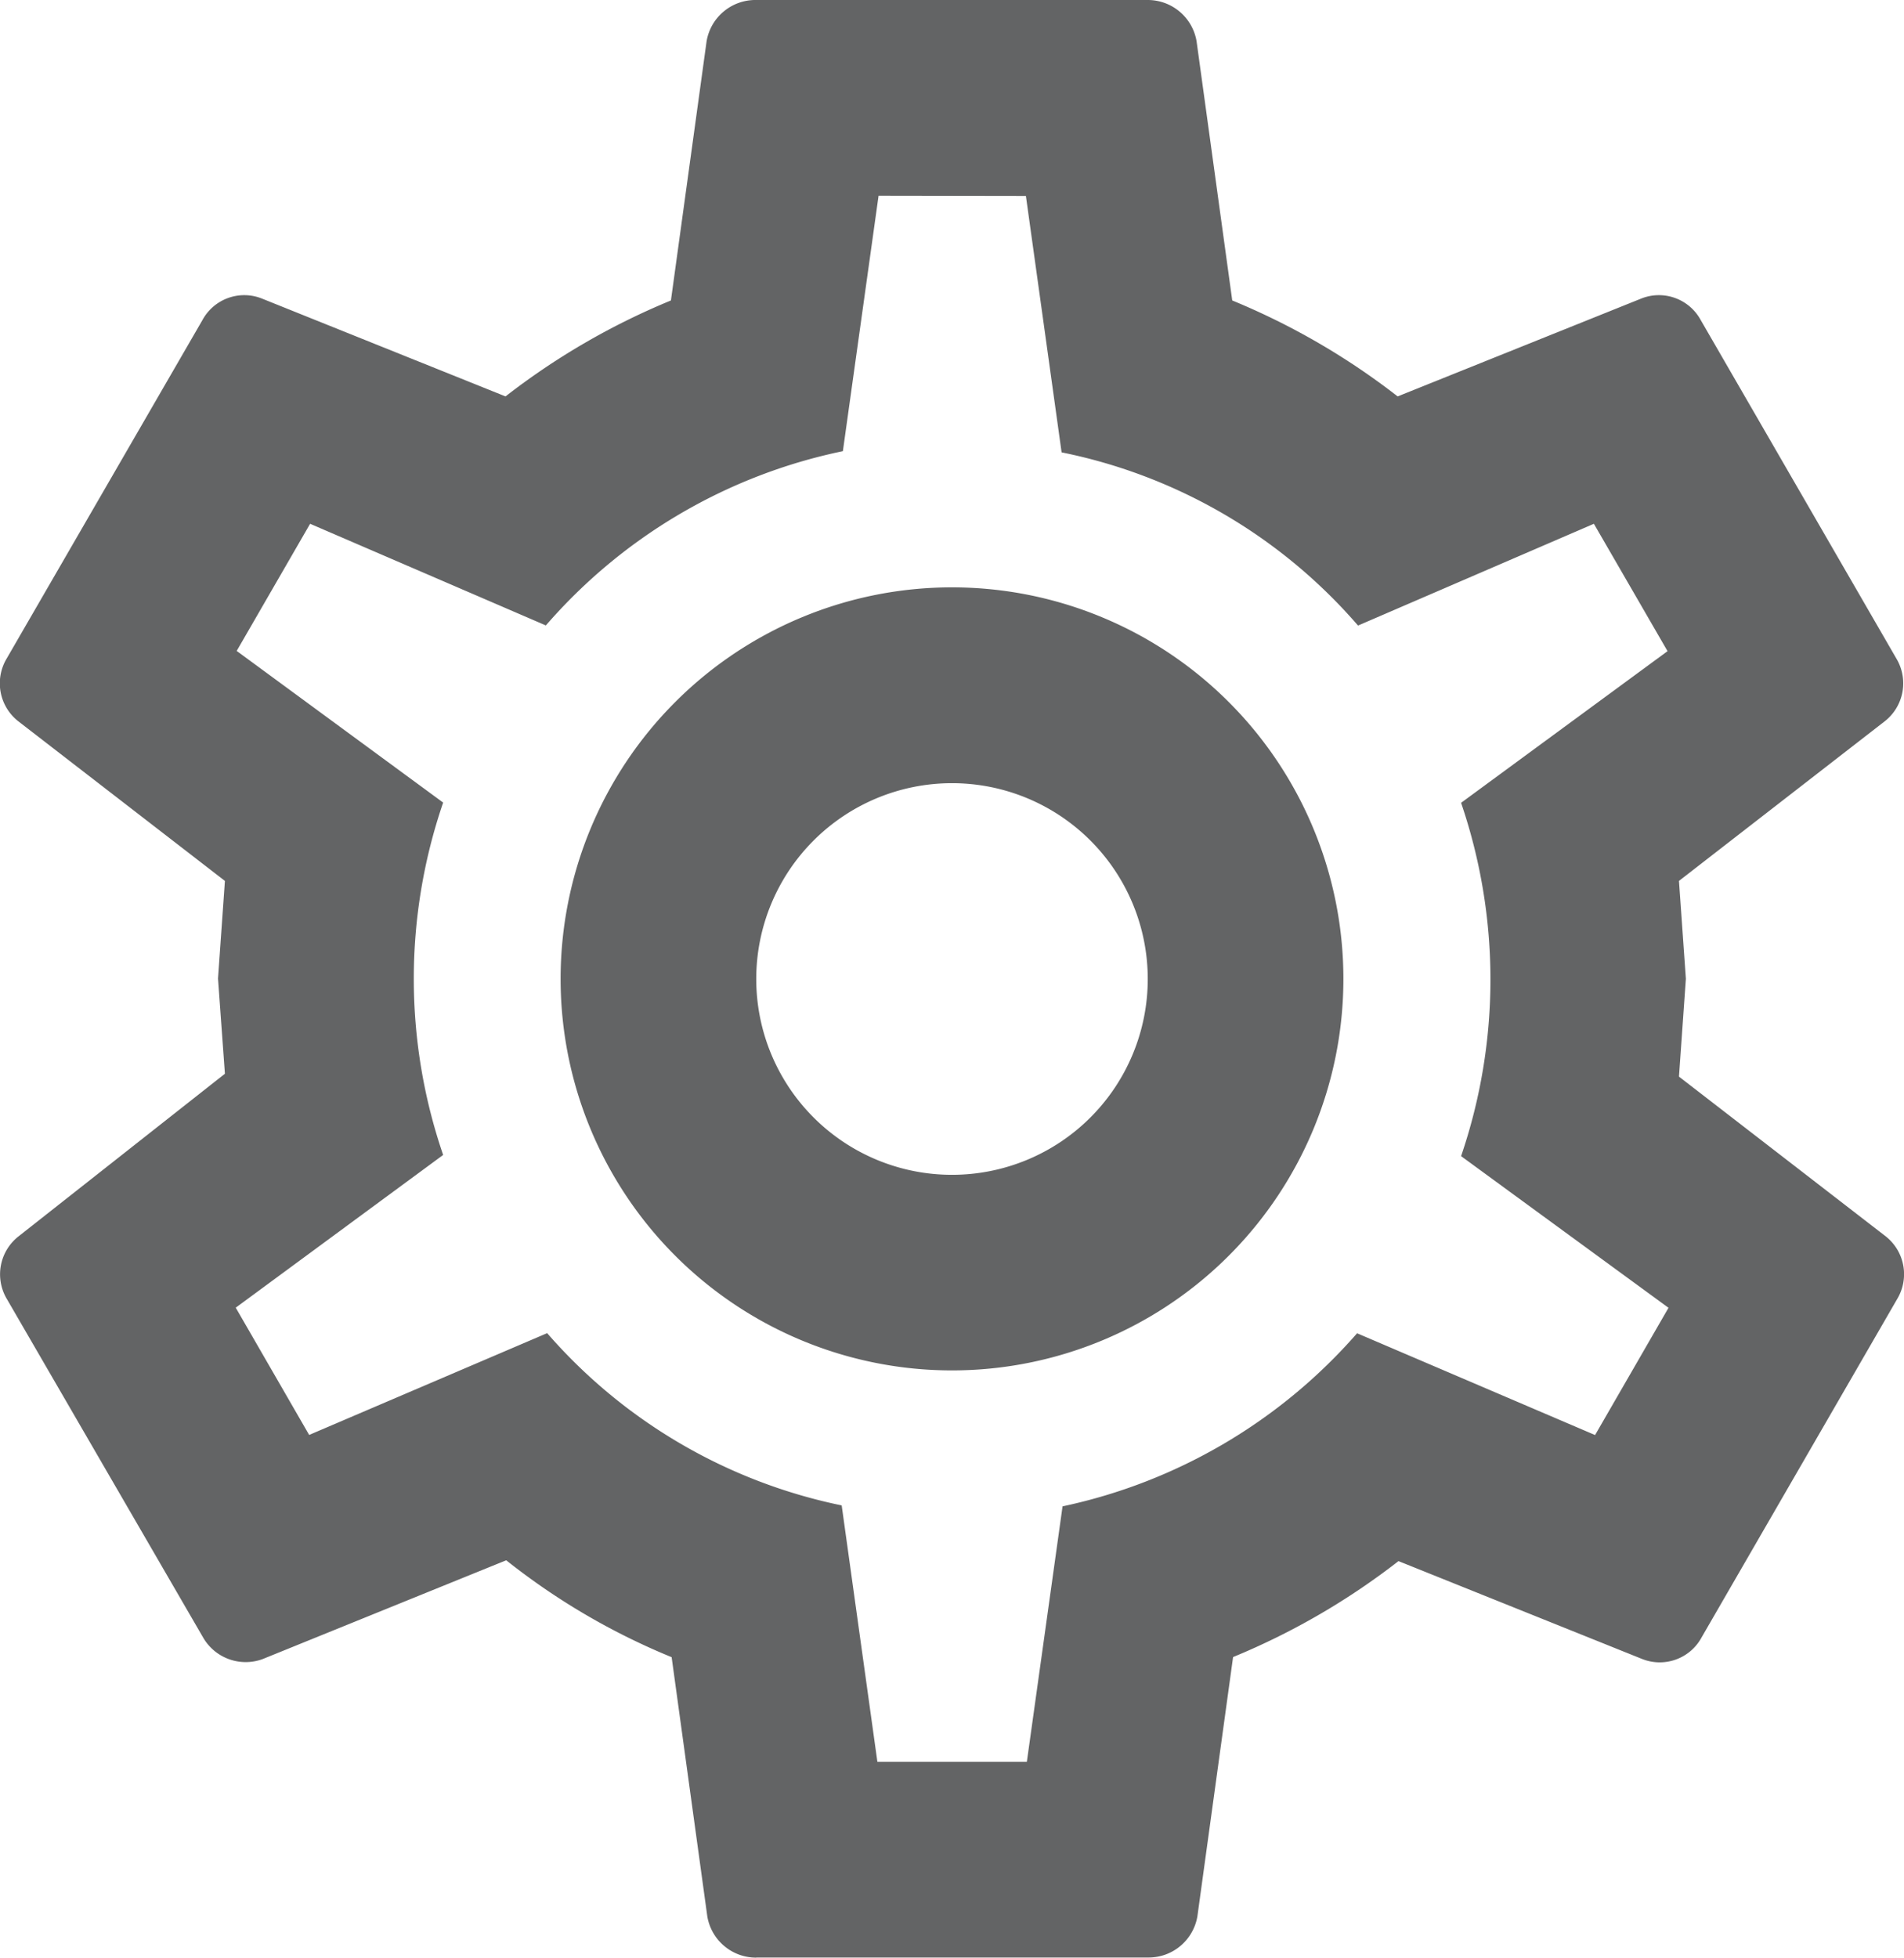 <svg xmlns="http://www.w3.org/2000/svg" width="16" height="16.445" viewBox="0 0 16 16.445"><defs><style>.a{fill:#636465;}</style></defs><path class="a" d="M10.271,6.934a3.289,3.289,0,1,1-3.289,3.289,3.289,3.289,0,0,1,3.289-3.289m0,1.645a1.645,1.645,0,1,0,1.645,1.645,1.645,1.645,0,0,0-1.645-1.645M8.626,18.445a.416.416,0,0,1-.411-.345l-.3-2.179a5.711,5.711,0,0,1-1.39-.814l-2.047.83a.413.413,0,0,1-.5-.181L2.328,12.911a.405.405,0,0,1,.1-.526L4.161,11.02l-.058-.8L4.161,9.4,2.426,8.06a.405.405,0,0,1-.1-.526L3.972,4.689a.4.4,0,0,1,.5-.181l2.047.822a5.96,5.96,0,0,1,1.39-.806l.3-2.179A.416.416,0,0,1,8.626,2h3.289a.416.416,0,0,1,.411.345l.3,2.179a5.96,5.96,0,0,1,1.39.806l2.047-.822a.4.4,0,0,1,.5.181l1.645,2.845a.405.405,0,0,1-.1.526L16.38,9.4l.058.822-.058.822,1.735,1.34a.405.405,0,0,1,.1.526l-1.645,2.845a.4.4,0,0,1-.5.181l-2.047-.822a5.96,5.96,0,0,1-1.39.806l-.3,2.179a.416.416,0,0,1-.411.345H8.626m1.028-14.8-.3,2.146A4.516,4.516,0,0,0,6.858,7.254L4.877,6.4,4.26,7.468,5.995,8.742a4.563,4.563,0,0,0,0,2.96L4.252,12.985l.617,1.069,2-.855a4.476,4.476,0,0,0,2.475,1.447l.3,2.154H10.9l.3-2.146A4.537,4.537,0,0,0,13.675,13.2l2,.855.617-1.069-1.743-1.274a4.588,4.588,0,0,0,0-2.968l1.735-1.274L15.665,6.4l-1.982.855A4.457,4.457,0,0,0,11.192,5.8l-.3-2.154Z" transform="translate(-2.271 -2)"/></svg>